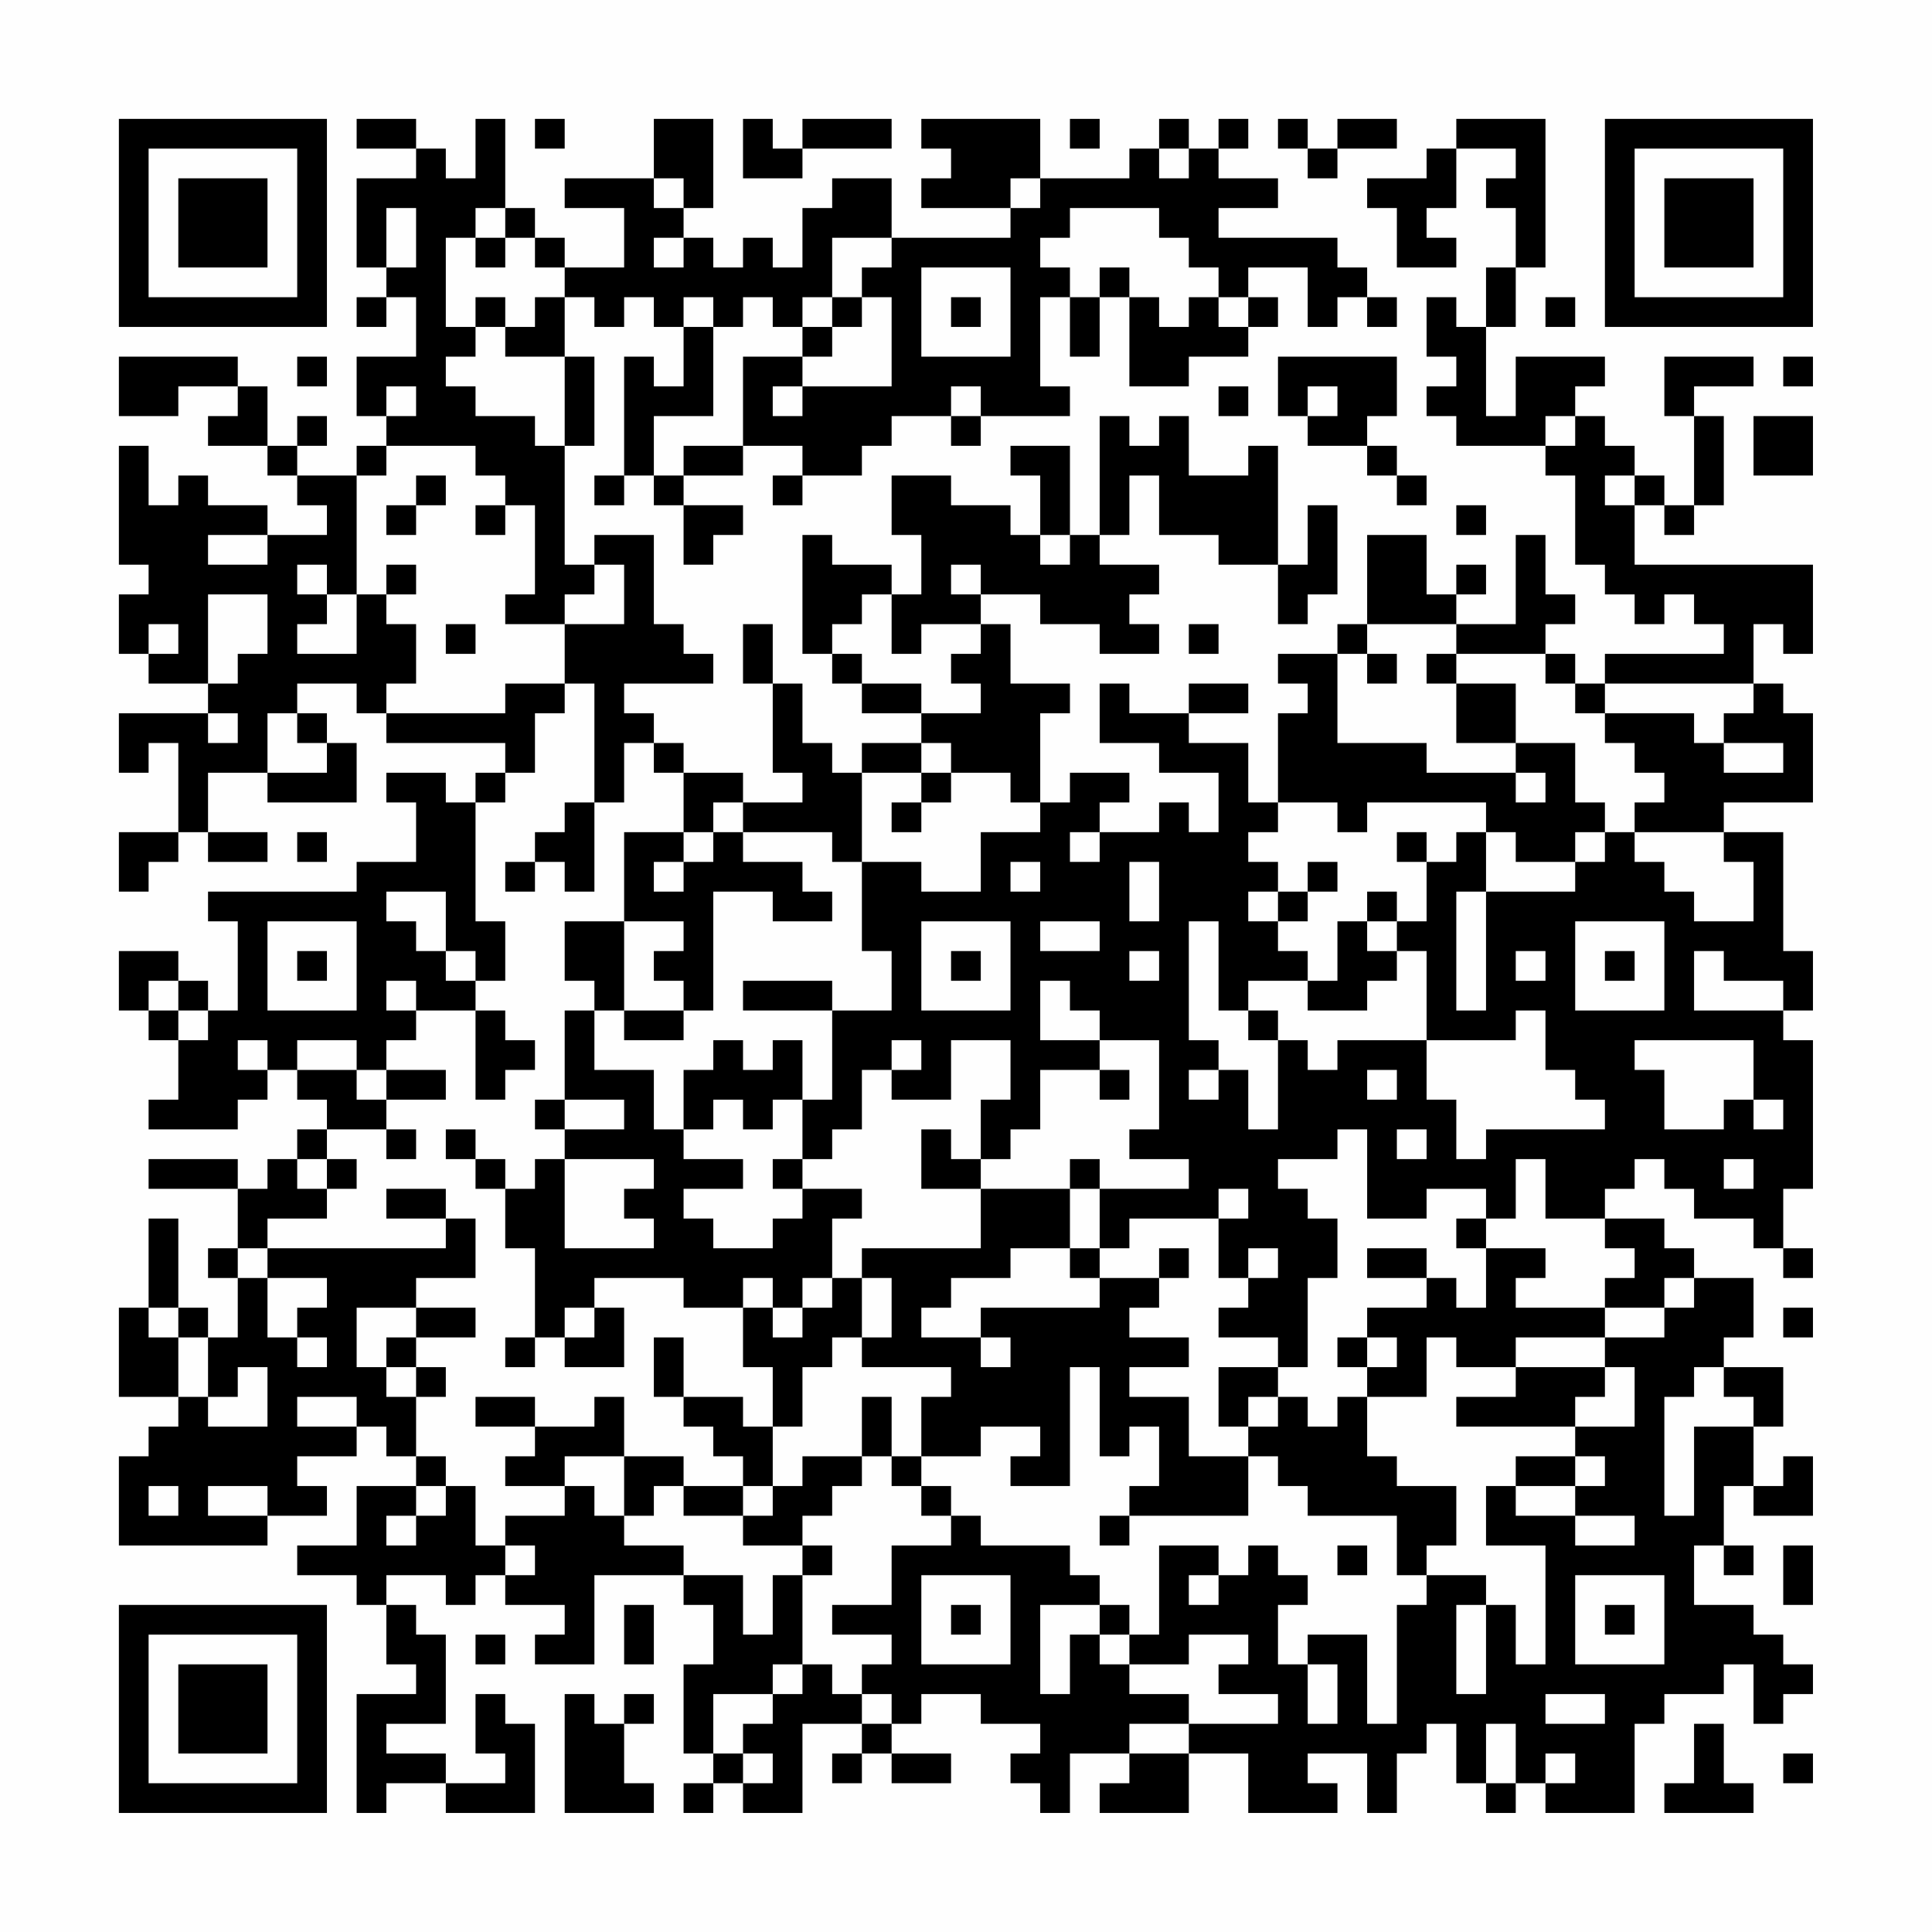 <?xml version="1.0" encoding="UTF-8"?>
<svg xmlns="http://www.w3.org/2000/svg" version="1.1" width="300" height="300" viewBox="0 0 300 300"><rect x="0" y="0" width="300" height="300" fill="#fefefe"/><g transform="scale(4.615)"><g transform="translate(4,4)"><path fill-rule="evenodd" d="M8 0L8 1L10 1L10 2L8 2L8 5L9 5L9 6L8 6L8 7L9 7L9 6L10 6L10 8L8 8L8 10L9 10L9 11L8 11L8 12L6 12L6 11L7 11L7 10L6 10L6 11L5 11L5 9L4 9L4 8L0 8L0 10L2 10L2 9L4 9L4 10L3 10L3 11L5 11L5 12L6 12L6 13L7 13L7 14L5 14L5 13L3 13L3 12L2 12L2 13L1 13L1 11L0 11L0 15L1 15L1 16L0 16L0 18L1 18L1 19L3 19L3 20L0 20L0 22L1 22L1 21L2 21L2 24L0 24L0 26L1 26L1 25L2 25L2 24L3 24L3 25L5 25L5 24L3 24L3 22L5 22L5 23L8 23L8 21L7 21L7 20L6 20L6 19L8 19L8 20L9 20L9 21L13 21L13 22L12 22L12 23L11 23L11 22L9 22L9 23L10 23L10 25L8 25L8 26L3 26L3 27L4 27L4 30L3 30L3 29L2 29L2 28L0 28L0 30L1 30L1 31L2 31L2 33L1 33L1 34L4 34L4 33L5 33L5 32L6 32L6 33L7 33L7 34L6 34L6 35L5 35L5 36L4 36L4 35L1 35L1 36L4 36L4 38L3 38L3 39L4 39L4 41L3 41L3 40L2 40L2 37L1 37L1 40L0 40L0 43L2 43L2 44L1 44L1 45L0 45L0 48L5 48L5 47L7 47L7 46L6 46L6 45L8 45L8 44L9 44L9 45L10 45L10 46L8 46L8 48L6 48L6 49L8 49L8 50L9 50L9 52L10 52L10 53L8 53L8 57L9 57L9 56L11 56L11 57L14 57L14 54L13 54L13 53L12 53L12 55L13 55L13 56L11 56L11 55L9 55L9 54L11 54L11 51L10 51L10 50L9 50L9 49L11 49L11 50L12 50L12 49L13 49L13 50L15 50L15 51L14 51L14 52L16 52L16 49L19 49L19 50L20 50L20 52L19 52L19 55L20 55L20 56L19 56L19 57L20 57L20 56L21 56L21 57L23 57L23 54L25 54L25 55L24 55L24 56L25 56L25 55L26 55L26 56L28 56L28 55L26 55L26 54L27 54L27 53L29 53L29 54L31 54L31 55L30 55L30 56L31 56L31 57L32 57L32 55L34 55L34 56L33 56L33 57L36 57L36 55L38 55L38 57L41 57L41 56L40 56L40 55L42 55L42 57L43 57L43 55L44 55L44 54L45 54L45 56L46 56L46 57L47 57L47 56L48 56L48 57L51 57L51 54L52 54L52 53L54 53L54 52L55 52L55 54L56 54L56 53L57 53L57 52L56 52L56 51L55 51L55 50L53 50L53 48L54 48L54 49L55 49L55 48L54 48L54 46L55 46L55 47L57 47L57 45L56 45L56 46L55 46L55 44L56 44L56 42L54 42L54 41L55 41L55 39L53 39L53 38L52 38L52 37L50 37L50 36L51 36L51 35L52 35L52 36L53 36L53 37L55 37L55 38L56 38L56 39L57 39L57 38L56 38L56 36L57 36L57 31L56 31L56 30L57 30L57 28L56 28L56 24L54 24L54 23L57 23L57 20L56 20L56 19L55 19L55 17L56 17L56 18L57 18L57 15L51 15L51 13L52 13L52 14L53 14L53 13L54 13L54 10L53 10L53 9L55 9L55 8L52 8L52 10L53 10L53 13L52 13L52 12L51 12L51 11L50 11L50 10L49 10L49 9L50 9L50 8L47 8L47 10L46 10L46 7L47 7L47 5L48 5L48 0L45 0L45 1L44 1L44 2L42 2L42 3L43 3L43 5L45 5L45 4L44 4L44 3L45 3L45 1L47 1L47 2L46 2L46 3L47 3L47 5L46 5L46 7L45 7L45 6L44 6L44 8L45 8L45 9L44 9L44 10L45 10L45 11L48 11L48 12L49 12L49 15L50 15L50 16L51 16L51 17L52 17L52 16L53 16L53 17L54 17L54 18L50 18L50 19L49 19L49 18L48 18L48 17L49 17L49 16L48 16L48 14L47 14L47 17L45 17L45 16L46 16L46 15L45 15L45 16L44 16L44 14L42 14L42 17L41 17L41 18L39 18L39 19L40 19L40 20L39 20L39 23L38 23L38 21L36 21L36 20L38 20L38 19L36 19L36 20L34 20L34 19L33 19L33 21L35 21L35 22L37 22L37 24L36 24L36 23L35 23L35 24L33 24L33 23L34 23L34 22L32 22L32 23L31 23L31 20L32 20L32 19L30 19L30 17L29 17L29 16L31 16L31 17L33 17L33 18L35 18L35 17L34 17L34 16L35 16L35 15L33 15L33 14L34 14L34 12L35 12L35 14L37 14L37 15L39 15L39 17L40 17L40 16L41 16L41 13L40 13L40 15L39 15L39 11L38 11L38 12L36 12L36 10L35 10L35 11L34 11L34 10L33 10L33 14L32 14L32 11L30 11L30 12L31 12L31 14L30 14L30 13L28 13L28 12L26 12L26 14L27 14L27 16L26 16L26 15L24 15L24 14L23 14L23 18L24 18L24 19L25 19L25 20L27 20L27 21L25 21L25 22L24 22L24 21L23 21L23 19L22 19L22 17L21 17L21 19L22 19L22 22L23 22L23 23L21 23L21 22L19 22L19 21L18 21L18 20L17 20L17 19L20 19L20 18L19 18L19 17L18 17L18 14L16 14L16 15L15 15L15 11L16 11L16 8L15 8L15 6L16 6L16 7L17 7L17 6L18 6L18 7L19 7L19 9L18 9L18 8L17 8L17 12L16 12L16 13L17 13L17 12L18 12L18 13L19 13L19 15L20 15L20 14L21 14L21 13L19 13L19 12L21 12L21 11L23 11L23 12L22 12L22 13L23 13L23 12L25 12L25 11L26 11L26 10L28 10L28 11L29 11L29 10L32 10L32 9L31 9L31 6L32 6L32 8L33 8L33 6L34 6L34 9L36 9L36 8L38 8L38 7L39 7L39 6L38 6L38 5L40 5L40 7L41 7L41 6L42 6L42 7L43 7L43 6L42 6L42 5L41 5L41 4L37 4L37 3L39 3L39 2L37 2L37 1L38 1L38 0L37 0L37 1L36 1L36 0L35 0L35 1L34 1L34 2L31 2L31 0L27 0L27 1L28 1L28 2L27 2L27 3L30 3L30 4L26 4L26 2L24 2L24 3L23 3L23 5L22 5L22 4L21 4L21 5L20 5L20 4L19 4L19 3L20 3L20 0L18 0L18 2L15 2L15 3L17 3L17 5L15 5L15 4L14 4L14 3L13 3L13 0L12 0L12 2L11 2L11 1L10 1L10 0ZM14 0L14 1L15 1L15 0ZM21 0L21 2L23 2L23 1L26 1L26 0L23 0L23 1L22 1L22 0ZM32 0L32 1L33 1L33 0ZM39 0L39 1L40 1L40 2L41 2L41 1L43 1L43 0L41 0L41 1L40 1L40 0ZM35 1L35 2L36 2L36 1ZM18 2L18 3L19 3L19 2ZM30 2L30 3L31 3L31 2ZM9 3L9 5L10 5L10 3ZM12 3L12 4L11 4L11 7L12 7L12 8L11 8L11 9L12 9L12 10L14 10L14 11L15 11L15 8L13 8L13 7L14 7L14 6L15 6L15 5L14 5L14 4L13 4L13 3ZM32 3L32 4L31 4L31 5L32 5L32 6L33 6L33 5L34 5L34 6L35 6L35 7L36 7L36 6L37 6L37 7L38 7L38 6L37 6L37 5L36 5L36 4L35 4L35 3ZM12 4L12 5L13 5L13 4ZM18 4L18 5L19 5L19 4ZM24 4L24 6L23 6L23 7L22 7L22 6L21 6L21 7L20 7L20 6L19 6L19 7L20 7L20 10L18 10L18 12L19 12L19 11L21 11L21 8L23 8L23 9L22 9L22 10L23 10L23 9L26 9L26 6L25 6L25 5L26 5L26 4ZM27 5L27 8L30 8L30 5ZM12 6L12 7L13 7L13 6ZM24 6L24 7L23 7L23 8L24 8L24 7L25 7L25 6ZM28 6L28 7L29 7L29 6ZM48 6L48 7L49 7L49 6ZM6 8L6 9L7 9L7 8ZM39 8L39 10L40 10L40 11L42 11L42 12L43 12L43 13L44 13L44 12L43 12L43 11L42 11L42 10L43 10L43 8ZM56 8L56 9L57 9L57 8ZM9 9L9 10L10 10L10 9ZM28 9L28 10L29 10L29 9ZM37 9L37 10L38 10L38 9ZM40 9L40 10L41 10L41 9ZM48 10L48 11L49 11L49 10ZM55 10L55 12L57 12L57 10ZM9 11L9 12L8 12L8 16L7 16L7 15L6 15L6 16L7 16L7 17L6 17L6 18L8 18L8 16L9 16L9 17L10 17L10 19L9 19L9 20L13 20L13 19L15 19L15 20L14 20L14 22L13 22L13 23L12 23L12 27L13 27L13 29L12 29L12 28L11 28L11 26L9 26L9 27L10 27L10 28L11 28L11 29L12 29L12 30L10 30L10 29L9 29L9 30L10 30L10 31L9 31L9 32L8 32L8 31L6 31L6 32L8 32L8 33L9 33L9 34L7 34L7 35L6 35L6 36L7 36L7 37L5 37L5 38L4 38L4 39L5 39L5 41L6 41L6 42L7 42L7 41L6 41L6 40L7 40L7 39L5 39L5 38L11 38L11 37L12 37L12 39L10 39L10 40L8 40L8 42L9 42L9 43L10 43L10 45L11 45L11 46L10 46L10 47L9 47L9 48L10 48L10 47L11 47L11 46L12 46L12 48L13 48L13 49L14 49L14 48L13 48L13 47L15 47L15 46L16 46L16 47L17 47L17 48L19 48L19 49L21 49L21 51L22 51L22 49L23 49L23 52L22 52L22 53L20 53L20 55L21 55L21 56L22 56L22 55L21 55L21 54L22 54L22 53L23 53L23 52L24 52L24 53L25 53L25 54L26 54L26 53L25 53L25 52L26 52L26 51L24 51L24 50L26 50L26 48L28 48L28 47L29 47L29 48L32 48L32 49L33 49L33 50L31 50L31 53L32 53L32 51L33 51L33 52L34 52L34 53L36 53L36 54L34 54L34 55L36 55L36 54L39 54L39 53L37 53L37 52L38 52L38 51L36 51L36 52L34 52L34 51L35 51L35 48L37 48L37 49L36 49L36 50L37 50L37 49L38 49L38 48L39 48L39 49L40 49L40 50L39 50L39 52L40 52L40 54L41 54L41 52L40 52L40 51L42 51L42 54L43 54L43 50L44 50L44 49L46 49L46 50L45 50L45 53L46 53L46 50L47 50L47 52L48 52L48 48L46 48L46 46L47 46L47 47L49 47L49 48L51 48L51 47L49 47L49 46L50 46L50 45L49 45L49 44L51 44L51 42L50 42L50 41L52 41L52 40L53 40L53 39L52 39L52 40L50 40L50 39L51 39L51 38L50 38L50 37L48 37L48 35L47 35L47 37L46 37L46 36L44 36L44 37L42 37L42 34L41 34L41 35L39 35L39 36L40 36L40 37L41 37L41 39L40 39L40 42L39 42L39 41L37 41L37 40L38 40L38 39L39 39L39 38L38 38L38 39L37 39L37 37L38 37L38 36L37 36L37 37L34 37L34 38L33 38L33 36L36 36L36 35L34 35L34 34L35 34L35 31L33 31L33 30L32 30L32 29L31 29L31 31L33 31L33 32L31 32L31 34L30 34L30 35L29 35L29 33L30 33L30 31L28 31L28 33L26 33L26 32L27 32L27 31L26 31L26 32L25 32L25 34L24 34L24 35L23 35L23 33L24 33L24 30L26 30L26 28L25 28L25 25L27 25L27 26L29 26L29 24L31 24L31 23L30 23L30 22L28 22L28 21L27 21L27 22L25 22L25 25L24 25L24 24L21 24L21 23L20 23L20 24L19 24L19 22L18 22L18 21L17 21L17 23L16 23L16 19L15 19L15 17L17 17L17 15L16 15L16 16L15 16L15 17L13 17L13 16L14 16L14 13L13 13L13 12L12 12L12 11ZM10 12L10 13L9 13L9 14L10 14L10 13L11 13L11 12ZM50 12L50 13L51 13L51 12ZM12 13L12 14L13 14L13 13ZM45 13L45 14L46 14L46 13ZM3 14L3 15L5 15L5 14ZM31 14L31 15L32 15L32 14ZM9 15L9 16L10 16L10 15ZM28 15L28 16L29 16L29 15ZM3 16L3 19L4 19L4 18L5 18L5 16ZM25 16L25 17L24 17L24 18L25 18L25 19L27 19L27 20L29 20L29 19L28 19L28 18L29 18L29 17L27 17L27 18L26 18L26 16ZM1 17L1 18L2 18L2 17ZM11 17L11 18L12 18L12 17ZM36 17L36 18L37 18L37 17ZM42 17L42 18L41 18L41 21L44 21L44 22L47 22L47 23L48 23L48 22L47 22L47 21L49 21L49 23L50 23L50 24L49 24L49 25L47 25L47 24L46 24L46 23L42 23L42 24L41 24L41 23L39 23L39 24L38 24L38 25L39 25L39 26L38 26L38 27L39 27L39 28L40 28L40 29L38 29L38 30L37 30L37 27L36 27L36 31L37 31L37 32L36 32L36 33L37 33L37 32L38 32L38 34L39 34L39 31L40 31L40 32L41 32L41 31L44 31L44 33L45 33L45 35L46 35L46 34L50 34L50 33L49 33L49 32L48 32L48 30L47 30L47 31L44 31L44 28L43 28L43 27L44 27L44 25L45 25L45 24L46 24L46 26L45 26L45 30L46 30L46 26L49 26L49 25L50 25L50 24L51 24L51 25L52 25L52 26L53 26L53 27L55 27L55 25L54 25L54 24L51 24L51 23L52 23L52 22L51 22L51 21L50 21L50 20L53 20L53 21L54 21L54 22L56 22L56 21L54 21L54 20L55 20L55 19L50 19L50 20L49 20L49 19L48 19L48 18L45 18L45 17ZM42 18L42 19L43 19L43 18ZM44 18L44 19L45 19L45 21L47 21L47 19L45 19L45 18ZM3 20L3 21L4 21L4 20ZM5 20L5 22L7 22L7 21L6 21L6 20ZM27 22L27 23L26 23L26 24L27 24L27 23L28 23L28 22ZM15 23L15 24L14 24L14 25L13 25L13 26L14 26L14 25L15 25L15 26L16 26L16 23ZM6 24L6 25L7 25L7 24ZM17 24L17 27L15 27L15 29L16 29L16 30L15 30L15 33L14 33L14 34L15 34L15 35L14 35L14 36L13 36L13 35L12 35L12 34L11 34L11 35L12 35L12 36L13 36L13 38L14 38L14 41L13 41L13 42L14 42L14 41L15 41L15 42L17 42L17 40L16 40L16 39L19 39L19 40L21 40L21 42L22 42L22 44L21 44L21 43L19 43L19 41L18 41L18 43L19 43L19 44L20 44L20 45L21 45L21 46L19 46L19 45L17 45L17 43L16 43L16 44L14 44L14 43L12 43L12 44L14 44L14 45L13 45L13 46L15 46L15 45L17 45L17 47L18 47L18 46L19 46L19 47L21 47L21 48L23 48L23 49L24 49L24 48L23 48L23 47L24 47L24 46L25 46L25 45L26 45L26 46L27 46L27 47L28 47L28 46L27 46L27 45L29 45L29 44L31 44L31 45L30 45L30 46L32 46L32 42L33 42L33 45L34 45L34 44L35 44L35 46L34 46L34 47L33 47L33 48L34 48L34 47L38 47L38 45L39 45L39 46L40 46L40 47L43 47L43 49L44 49L44 48L45 48L45 46L43 46L43 45L42 45L42 43L44 43L44 41L45 41L45 42L47 42L47 43L45 43L45 44L49 44L49 43L50 43L50 42L47 42L47 41L50 41L50 40L47 40L47 39L48 39L48 38L46 38L46 37L45 37L45 38L46 38L46 40L45 40L45 39L44 39L44 38L42 38L42 39L44 39L44 40L42 40L42 41L41 41L41 42L42 42L42 43L41 43L41 44L40 44L40 43L39 43L39 42L37 42L37 44L38 44L38 45L36 45L36 43L34 43L34 42L36 42L36 41L34 41L34 40L35 40L35 39L36 39L36 38L35 38L35 39L33 39L33 38L32 38L32 36L33 36L33 35L32 35L32 36L29 36L29 35L28 35L28 34L27 34L27 36L29 36L29 38L25 38L25 39L24 39L24 37L25 37L25 36L23 36L23 35L22 35L22 36L23 36L23 37L22 37L22 38L20 38L20 37L19 37L19 36L21 36L21 35L19 35L19 34L20 34L20 33L21 33L21 34L22 34L22 33L23 33L23 31L22 31L22 32L21 32L21 31L20 31L20 32L19 32L19 34L18 34L18 32L16 32L16 30L17 30L17 31L19 31L19 30L20 30L20 26L22 26L22 27L24 27L24 26L23 26L23 25L21 25L21 24L20 24L20 25L19 25L19 24ZM32 24L32 25L33 25L33 24ZM43 24L43 25L44 25L44 24ZM18 25L18 26L19 26L19 25ZM30 25L30 26L31 26L31 25ZM34 25L34 27L35 27L35 25ZM40 25L40 26L39 26L39 27L40 27L40 26L41 26L41 25ZM42 26L42 27L41 27L41 29L40 29L40 30L42 30L42 29L43 29L43 28L42 28L42 27L43 27L43 26ZM5 27L5 30L8 30L8 27ZM17 27L17 30L19 30L19 29L18 29L18 28L19 28L19 27ZM27 27L27 30L30 30L30 27ZM31 27L31 28L33 28L33 27ZM49 27L49 30L52 30L52 27ZM6 28L6 29L7 29L7 28ZM28 28L28 29L29 29L29 28ZM34 28L34 29L35 29L35 28ZM47 28L47 29L48 29L48 28ZM50 28L50 29L51 29L51 28ZM53 28L53 30L56 30L56 29L54 29L54 28ZM1 29L1 30L2 30L2 31L3 31L3 30L2 30L2 29ZM21 29L21 30L24 30L24 29ZM12 30L12 33L13 33L13 32L14 32L14 31L13 31L13 30ZM38 30L38 31L39 31L39 30ZM4 31L4 32L5 32L5 31ZM51 31L51 32L52 32L52 34L54 34L54 33L55 33L55 34L56 34L56 33L55 33L55 31ZM9 32L9 33L11 33L11 32ZM33 32L33 33L34 33L34 32ZM42 32L42 33L43 33L43 32ZM15 33L15 34L17 34L17 33ZM9 34L9 35L10 35L10 34ZM43 34L43 35L44 35L44 34ZM7 35L7 36L8 36L8 35ZM15 35L15 38L18 38L18 37L17 37L17 36L18 36L18 35ZM54 35L54 36L55 36L55 35ZM9 36L9 37L11 37L11 36ZM30 38L30 39L28 39L28 40L27 40L27 41L29 41L29 42L30 42L30 41L29 41L29 40L33 40L33 39L32 39L32 38ZM21 39L21 40L22 40L22 41L23 41L23 40L24 40L24 39L23 39L23 40L22 40L22 39ZM25 39L25 41L24 41L24 42L23 42L23 44L22 44L22 46L21 46L21 47L22 47L22 46L23 46L23 45L25 45L25 43L26 43L26 45L27 45L27 43L28 43L28 42L25 42L25 41L26 41L26 39ZM1 40L1 41L2 41L2 43L3 43L3 44L5 44L5 42L4 42L4 43L3 43L3 41L2 41L2 40ZM10 40L10 41L9 41L9 42L10 42L10 43L11 43L11 42L10 42L10 41L12 41L12 40ZM15 40L15 41L16 41L16 40ZM56 40L56 41L57 41L57 40ZM42 41L42 42L43 42L43 41ZM53 42L53 43L52 43L52 47L53 47L53 44L55 44L55 43L54 43L54 42ZM6 43L6 44L8 44L8 43ZM38 43L38 44L39 44L39 43ZM47 45L47 46L49 46L49 45ZM1 46L1 47L2 47L2 46ZM3 46L3 47L5 47L5 46ZM41 48L41 49L42 49L42 48ZM56 48L56 50L57 50L57 48ZM27 49L27 52L30 52L30 49ZM49 49L49 52L52 52L52 49ZM17 50L17 52L18 52L18 50ZM28 50L28 51L29 51L29 50ZM33 50L33 51L34 51L34 50ZM50 50L50 51L51 51L51 50ZM12 51L12 52L13 52L13 51ZM15 53L15 57L18 57L18 56L17 56L17 54L18 54L18 53L17 53L17 54L16 54L16 53ZM48 53L48 54L50 54L50 53ZM46 54L46 56L47 56L47 54ZM53 54L53 56L52 56L52 57L55 57L55 56L54 56L54 54ZM48 55L48 56L49 56L49 55ZM56 55L56 56L57 56L57 55ZM0 0L0 7L7 7L7 0ZM1 1L1 6L6 6L6 1ZM2 2L2 5L5 5L5 2ZM50 0L50 7L57 7L57 0ZM51 1L51 6L56 6L56 1ZM52 2L52 5L55 5L55 2ZM0 50L0 57L7 57L7 50ZM1 51L1 56L6 56L6 51ZM2 52L2 55L5 55L5 52Z" fill="#000000"/></g></g></svg>
